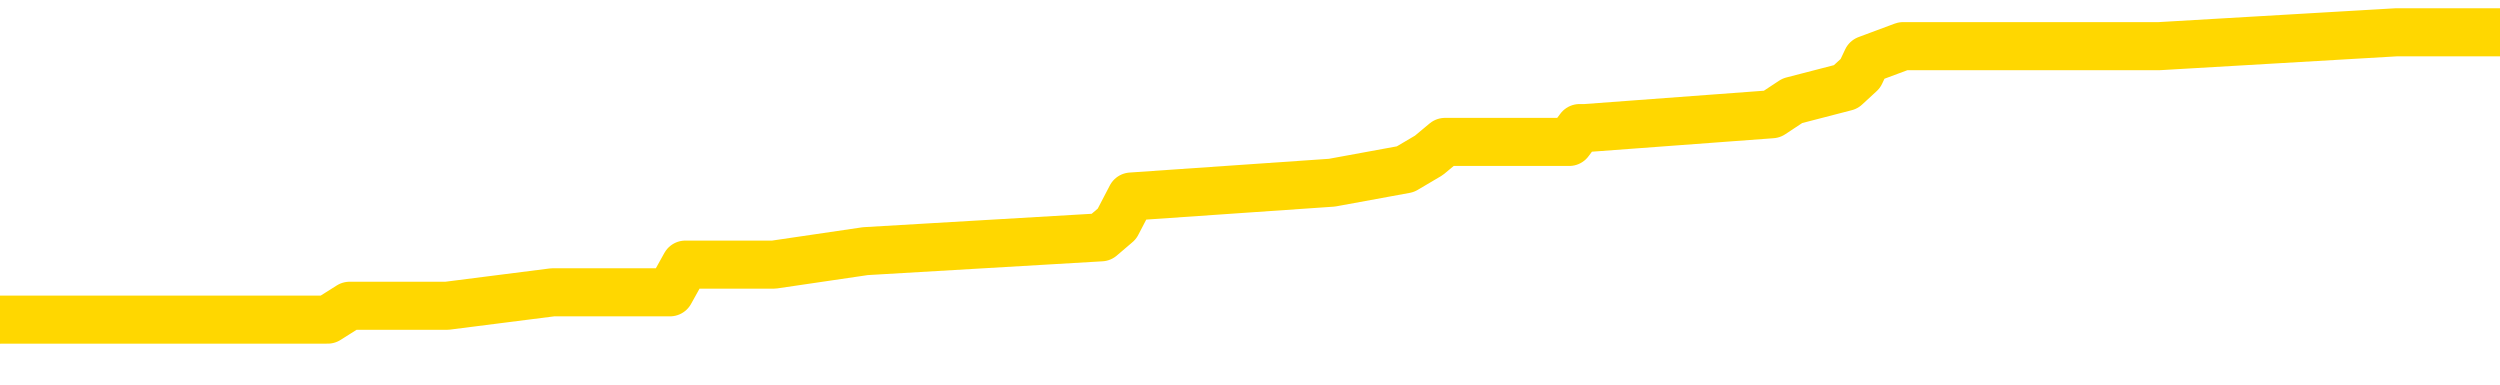<svg xmlns="http://www.w3.org/2000/svg" version="1.1" viewBox="0 0 6500 1000">
	<path fill="none" stroke="gold" stroke-width="125" stroke-linecap="round" stroke-linejoin="round" d="M0 100297  L-1000846 100297 L-1000662 100262 L-1000171 100191 L-999878 100155 L-999566 100084 L-999332 100049 L-999279 99977 L-999219 99906 L-999066 99871 L-999026 99800 L-998893 99764 L-998601 99729 L-998060 99729 L-997450 99693 L-997402 99693 L-996762 99658 L-996728 99658 L-996203 99658 L-996070 99622 L-995680 99551 L-995352 99480 L-995235 99409 L-995023 99338 L-994306 99338 L-993736 99302 L-993629 99302 L-993455 99266 L-993233 99195 L-992832 99160 L-992806 99089 L-991878 99018 L-991791 98947 L-991708 98875 L-991638 98804 L-991341 98769 L-991189 98698 L-989299 98733 L-989198 98733 L-988936 98733 L-988642 98769 L-988501 98698 L-988252 98698 L-988216 98662 L-988058 98627 L-987594 98555 L-987341 98520 L-987129 98449 L-986878 98413 L-986529 98378 L-985602 98307 L-985508 98236 L-985097 98200 L-983926 98129 L-982737 98093 L-982645 98022 L-982618 97951 L-982352 97880 L-982053 97809 L-981924 97738 L-981886 97667 L-981072 97667 L-980688 97702 L-979627 97738 L-979566 97738 L-979301 98449 L-978830 99124 L-978637 99800 L-978374 100475 L-978037 100440 L-977901 100404 L-977446 100369 L-976702 100333 L-976685 100297 L-976520 100226 L-976451 100226 L-975935 100191 L-974907 100191 L-974710 100155 L-974222 100120 L-973860 100084 L-973451 100084 L-973066 100120 L-971362 100120 L-971264 100120 L-971192 100120 L-971131 100120 L-970947 100084 L-970610 100084 L-969970 100049 L-969893 100013 L-969831 100013 L-969645 99977 L-969565 99977 L-969388 99942 L-969369 99906 L-969139 99906 L-968751 99871 L-967862 99871 L-967823 99835 L-967735 99800 L-967707 99729 L-966699 99693 L-966550 99622 L-966525 99586 L-966392 99551 L-966353 99515 L-965094 99480 L-965037 99480 L-964497 99444 L-964444 99444 L-964398 99444 L-964003 99409 L-963863 99373 L-963663 99338 L-963516 99338 L-963352 99338 L-963075 99373 L-962716 99373 L-962164 99338 L-961519 99302 L-961260 99231 L-961107 99195 L-960706 99160 L-960665 99124 L-960545 99089 L-960483 99124 L-960469 99124 L-960375 99124 L-960082 99089 L-959931 98947 L-959600 98875 L-959523 98804 L-959447 98769 L-959220 98662 L-959154 98591 L-958926 98520 L-958874 98449 L-958709 98413 L-957703 98378 L-957520 98342 L-956969 98307 L-956576 98236 L-956178 98200 L-955328 98129 L-955250 98093 L-954671 98058 L-954229 98058 L-953989 98022 L-953831 98022 L-953431 97951 L-953410 97951 L-952965 97916 L-952560 97880 L-952424 97809 L-952249 97738 L-952112 97667 L-951862 97596 L-950862 97560 L-950780 97525 L-950644 97489 L-950606 97453 L-949716 97418 L-949500 97382 L-949057 97347 L-948940 97311 L-948883 97276 L-948207 97276 L-948106 97240 L-948077 97240 L-946736 97205 L-946330 97169 L-946290 97134 L-945362 97098 L-945264 97062 L-945131 97027 L-944727 96991 L-944700 96956 L-944608 96920 L-944391 96885 L-943980 96814 L-942826 96742 L-942535 96671 L-942506 96600 L-941898 96565 L-941648 96494 L-941628 96458 L-940699 96423 L-940648 96351 L-940525 96316 L-940508 96245 L-940352 96209 L-940176 96138 L-940040 96103 L-939983 96067 L-939875 96031 L-939790 95996 L-939557 95960 L-939482 95925 L-939174 95889 L-939056 95854 L-938886 95818 L-938795 95783 L-938692 95783 L-938669 95747 L-938592 95747 L-938494 95676 L-938127 95640 L-938022 95605 L-937519 95569 L-937067 95534 L-937029 95498 L-937005 95463 L-936964 95427 L-936835 95392 L-936735 95356 L-936293 95321 L-936011 95285 L-935418 95249 L-935288 95214 L-935014 95143 L-934861 95107 L-934708 95072 L-934623 95001 L-934545 94965 L-934359 94929 L-934308 94929 L-934281 94894 L-934201 94858 L-934178 94823 L-933895 94752 L-933291 94681 L-932295 94645 L-931998 94610 L-931264 94574 L-931019 94538 L-930929 94503 L-930352 94467 L-929654 94432 L-928901 94396 L-928583 94361 L-928200 94290 L-928123 94254 L-927488 94218 L-927303 94183 L-927215 94183 L-927086 94183 L-926773 94147 L-926723 94112 L-926581 94076 L-926560 94041 L-925592 94005 L-925047 93970 L-924568 93970 L-924507 93970 L-924184 93970 L-924162 93934 L-924100 93934 L-923890 93899 L-923813 93863 L-923758 93827 L-923736 93792 L-923696 93756 L-923681 93721 L-922924 93685 L-922907 93650 L-922108 93614 L-921955 93579 L-921050 93543 L-920544 93507 L-920314 93436 L-920273 93436 L-920158 93401 L-919981 93365 L-919227 93401 L-919092 93365 L-918928 93330 L-918610 93294 L-918434 93223 L-917412 93152 L-917389 93081 L-917137 93045 L-916924 92974 L-916290 92939 L-916053 92868 L-916020 92797 L-915842 92725 L-915762 92654 L-915672 92619 L-915607 92548 L-915167 92477 L-915144 92441 L-914603 92405 L-914347 92370 L-913852 92334 L-912975 92299 L-912938 92263 L-912885 92228 L-912844 92192 L-912727 92157 L-912451 92121 L-912243 92050 L-912046 91979 L-912023 91908 L-911973 91837 L-911934 91801 L-911856 91766 L-911258 91694 L-911198 91659 L-911095 91623 L-910940 91588 L-910308 91552 L-909628 91517 L-909325 91446 L-908978 91410 L-908781 91375 L-908732 91303 L-908412 91268 L-907784 91232 L-907638 91197 L-907601 91161 L-907543 91126 L-907467 91055 L-907226 91055 L-907137 91019 L-907043 90984 L-906749 90948 L-906615 90912 L-906555 90877 L-906518 90806 L-906246 90806 L-905240 90770 L-905064 90735 L-905014 90735 L-904721 90699 L-904529 90628 L-904195 90592 L-903689 90557 L-903127 90486 L-903112 90415 L-903095 90379 L-902995 90308 L-902880 90237 L-902841 90166 L-902803 90130 L-902738 90130 L-902710 90095 L-902571 90130 L-902278 90130 L-902228 90130 L-902123 90130 L-901858 90095 L-901393 90059 L-901249 90059 L-901194 89988 L-901137 89953 L-900946 89917 L-900581 89881 L-900366 89881 L-900172 89881 L-900114 89881 L-900055 89810 L-899901 89775 L-899631 89739 L-899202 89917 L-899186 89917 L-899109 89881 L-899045 89846 L-898915 89597 L-898892 89562 L-898608 89526 L-898560 89490 L-898506 89455 L-898043 89419 L-898004 89419 L-897964 89384 L-897773 89348 L-897293 89313 L-896806 89277 L-896789 89242 L-896751 89206 L-896495 89170 L-896418 89099 L-896188 89064 L-896172 88993 L-895877 88922 L-895435 88886 L-894988 88851 L-894483 88815 L-894330 88779 L-894043 88744 L-894003 88673 L-893672 88637 L-893450 88602 L-892933 88531 L-892857 88495 L-892609 88424 L-892415 88353 L-892355 88317 L-891579 88282 L-891505 88282 L-891274 88246 L-891257 88246 L-891195 88211 L-891000 88175 L-890536 88175 L-890512 88140 L-890383 88140 L-889082 88140 L-889065 88140 L-888988 88104 L-888895 88104 L-888677 88104 L-888525 88068 L-888347 88104 L-888293 88140 L-888006 88175 L-887966 88175 L-887596 88175 L-887156 88175 L-886973 88175 L-886652 88140 L-886357 88140 L-885911 88068 L-885839 88033 L-885377 87962 L-884939 87926 L-884757 87891 L-883303 87820 L-883171 87784 L-882714 87713 L-882488 87677 L-882101 87606 L-881585 87535 L-880631 87464 L-879837 87393 L-879162 87357 L-878737 87286 L-878425 87251 L-878195 87144 L-877512 87038 L-877499 86931 L-877289 86789 L-877267 86753 L-877093 86682 L-876143 86646 L-875875 86575 L-875059 86540 L-874749 86469 L-874711 86433 L-874654 86362 L-874037 86327 L-873399 86255 L-871773 86220 L-871099 86184 L-870457 86184 L-870380 86184 L-870323 86184 L-870288 86184 L-870259 86149 L-870148 86078 L-870130 86042 L-870107 86007 L-869954 85971 L-869900 85900 L-869822 85864 L-869703 85829 L-869605 85793 L-869488 85758 L-869218 85687 L-868948 85651 L-868931 85580 L-868731 85544 L-868584 85473 L-868357 85438 L-868223 85402 L-867915 85367 L-867855 85331 L-867502 85260 L-867153 85225 L-867052 85189 L-866988 85118 L-866928 85082 L-866543 85011 L-866162 84976 L-866058 84940 L-865798 84905 L-865527 84833 L-865368 84798 L-865335 84762 L-865273 84727 L-865132 84691 L-864948 84656 L-864904 84620 L-864615 84620 L-864599 84585 L-864366 84585 L-864305 84549 L-864267 84549 L-863687 84514 L-863553 84478 L-863530 84336 L-863512 84087 L-863494 83803 L-863478 83518 L-863454 83234 L-863438 83020 L-863416 82772 L-863400 82523 L-863377 82381 L-863360 82238 L-863338 82132 L-863321 82061 L-863273 81954 L-863200 81847 L-863166 81670 L-863142 81527 L-863106 81385 L-863065 81243 L-863028 81172 L-863012 81030 L-862988 80923 L-862951 80852 L-862934 80745 L-862911 80674 L-862893 80603 L-862875 80532 L-862858 80461 L-862829 80354 L-862803 80248 L-862758 80212 L-862741 80141 L-862699 80105 L-862651 80034 L-862581 79963 L-862565 79892 L-862549 79821 L-862487 79785 L-862448 79750 L-862409 79714 L-862243 79679 L-862178 79643 L-862162 79608 L-862118 79537 L-862059 79501 L-861846 79466 L-861813 79430 L-861771 79394 L-861693 79359 L-861155 79323 L-861077 79288 L-860973 79217 L-860884 79181 L-860708 79146 L-860357 79110 L-860201 79075 L-859764 79039 L-859607 79003 L-859477 78968 L-858773 78897 L-858572 78861 L-857612 78790 L-857129 78755 L-857030 78755 L-856938 78719 L-856693 78683 L-856620 78648 L-856177 78577 L-856081 78541 L-856066 78506 L-856050 78470 L-856025 78435 L-855559 78399 L-855342 78364 L-855202 78328 L-854908 78292 L-854820 78257 L-854778 78221 L-854749 78186 L-854576 78150 L-854517 78115 L-854441 78079 L-854360 78044 L-854291 78044 L-853981 78008 L-853896 77972 L-853683 77937 L-853647 77901 L-852964 77866 L-852865 77830 L-852660 77795 L-852614 77759 L-852335 77724 L-852273 77688 L-852256 77617 L-852178 77581 L-851870 77510 L-851846 77475 L-851792 77404 L-851769 77368 L-851646 77333 L-851511 77261 L-851266 77226 L-851141 77226 L-850494 77190 L-850478 77190 L-850453 77190 L-850273 77119 L-850197 77084 L-850105 77048 L-849677 77013 L-849261 76977 L-848868 76906 L-848790 76870 L-848771 76835 L-848407 76799 L-848171 76764 L-847943 76728 L-847630 76693 L-847552 76657 L-847471 76586 L-847293 76515 L-847277 76479 L-847012 76408 L-846932 76373 L-846702 76337 L-846476 76302 L-846160 76302 L-845985 76266 L-845624 76266 L-845232 76231 L-845163 76159 L-845099 76124 L-844958 76053 L-844907 76017 L-844805 75946 L-844303 75911 L-844106 75875 L-843859 75840 L-843674 75804 L-843374 75768 L-843298 75733 L-843132 75662 L-842248 75626 L-842219 75555 L-842096 75484 L-841517 75448 L-841439 75413 L-840726 75413 L-840414 75413 L-840201 75413 L-840184 75413 L-839798 75413 L-839273 75342 L-838827 75306 L-838497 75271 L-838344 75235 L-838018 75235 L-837840 75200 L-837758 75200 L-837552 75129 L-837377 75093 L-836448 75057 L-835558 75022 L-835519 74986 L-835291 74986 L-834912 74951 L-834125 74915 L-833890 74880 L-833814 74844 L-833457 74809 L-832885 74738 L-832618 74702 L-832232 74666 L-832128 74666 L-831958 74666 L-831340 74666 L-831128 74666 L-830821 74666 L-830767 74631 L-830640 74595 L-830587 74560 L-830467 74524 L-830131 74453 L-829172 74418 L-829041 74346 L-828839 74311 L-828208 74275 L-827896 74240 L-827483 74204 L-827455 74169 L-827310 74133 L-826890 74098 L-825557 74098 L-825510 74062 L-825382 73991 L-825365 73955 L-824787 73884 L-824581 73849 L-824552 73813 L-824511 73778 L-824453 73742 L-824416 73707 L-824338 73671 L-824195 73635 L-823740 73600 L-823622 73564 L-823337 73529 L-822964 73493 L-822868 73458 L-822541 73422 L-822187 73387 L-822017 73351 L-821969 73316 L-821860 73280 L-821771 73244 L-821743 73209 L-821667 73138 L-821364 73102 L-821330 73031 L-821258 72996 L-820890 72960 L-820555 72924 L-820474 72924 L-820254 72889 L-820083 72853 L-820055 72818 L-819558 72782 L-819009 72711 L-818128 72676 L-818030 72605 L-817953 72569 L-817678 72533 L-817431 72462 L-817357 72427 L-817295 72356 L-817177 72320 L-817134 72285 L-817024 72249 L-816947 72178 L-816247 72142 L-816001 72107 L-815961 72071 L-815805 72036 L-815206 72036 L-814979 72036 L-814887 72036 L-814412 72036 L-813814 71965 L-813295 71929 L-813274 71894 L-813128 71858 L-812808 71858 L-812266 71858 L-812034 71858 L-811864 71858 L-811378 71822 L-811150 71787 L-811065 71751 L-810719 71716 L-810393 71716 L-809870 71680 L-809542 71645 L-808942 71609 L-808744 71538 L-808692 71503 L-808652 71467 L-808371 71431 L-807686 71360 L-807376 71325 L-807351 71254 L-807160 71218 L-806937 71183 L-806851 71147 L-806187 71076 L-806163 71040 L-805941 70969 L-805611 70934 L-805259 70863 L-805055 70827 L-804822 70756 L-804564 70720 L-804374 70649 L-804327 70614 L-804100 70578 L-804066 70543 L-803909 70507 L-803695 70472 L-803522 70436 L-803430 70400 L-803153 70365 L-802909 70329 L-802594 70294 L-802168 70294 L-802130 70294 L-801647 70294 L-801414 70294 L-801202 70258 L-800976 70223 L-800426 70223 L-800179 70187 L-799345 70187 L-799289 70152 L-799267 70116 L-799109 70081 L-798648 70045 L-798607 70009 L-798267 69938 L-798134 69903 L-797911 69867 L-797339 69832 L-796867 69796 L-796672 69761 L-796480 69725 L-796290 69690 L-796188 69654 L-795820 69618 L-795774 69583 L-795692 69547 L-794399 69512 L-794351 69476 L-794082 69476 L-793937 69476 L-793386 69476 L-793269 69441 L-793188 69405 L-792828 69370 L-792605 69334 L-792324 69298 L-791994 69227 L-791486 69192 L-791374 69156 L-791295 69121 L-791131 69085 L-790836 69085 L-790368 69085 L-790171 69121 L-790121 69121 L-789471 69085 L-789349 69050 L-788895 69050 L-788859 69014 L-788391 68979 L-788280 68943 L-788264 68907 L-788048 68907 L-787867 68872 L-787335 68872 L-786306 68872 L-786106 68836 L-785648 68801 L-784700 68730 L-784601 68694 L-784247 68623 L-784186 68587 L-784172 68552 L-784136 68516 L-783767 68481 L-783647 68445 L-783405 68410 L-783241 68374 L-783054 68339 L-782933 68303 L-781863 68232 L-781004 68196 L-780792 68125 L-780695 68090 L-780521 68019 L-780187 67983 L-780116 67948 L-780058 67912 L-779883 67912 L-779494 67876 L-779258 67841 L-779147 67805 L-779030 67770 L-778049 67734 L-778024 67699 L-777430 67628 L-777397 67628 L-777248 67592 L-776964 67557 L-776052 67557 L-775106 67557 L-774953 67521 L-774851 67521 L-774719 67485 L-774576 67450 L-774550 67414 L-774435 67379 L-774217 67343 L-773536 67308 L-773406 67272 L-773103 67237 L-772863 67166 L-772530 67130 L-771892 67094 L-771549 67023 L-771487 66988 L-771332 66988 L-770410 66988 L-769940 66988 L-769896 66988 L-769883 66952 L-769842 66917 L-769820 66881 L-769793 66846 L-769649 66810 L-769227 66774 L-768891 66774 L-768700 66739 L-768272 66739 L-768084 66703 L-767695 66632 L-767161 66597 L-766788 66561 L-766766 66561 L-766517 66526 L-766398 66490 L-766322 66455 L-766187 66419 L-766147 66383 L-766067 66348 L-765673 66312 L-765177 66277 L-765065 66206 L-764892 66170 L-764584 66135 L-764136 66099 L-763813 66063 L-763671 65992 L-763244 65921 L-763091 65850 L-763035 65779 L-762222 65744 L-762202 65708 L-761830 65672 L-761773 65672 L-760644 65637 L-760576 65637 L-760018 65601 L-759823 65566 L-759687 65530 L-759453 65495 L-759106 65459 L-759072 65388 L-759037 65353 L-758968 65281 L-758619 65246 L-758447 65210 L-757962 65175 L-757946 65139 L-757621 65104 L-757463 65068 L-756323 64997 L-756298 64961 L-756106 64890 L-755912 64855 L-755662 64819 L-755645 64784 L-754625 64748 L-754327 64713 L-754252 64677 L-754116 64606 L-753940 64570 L-753363 64499 L-753148 64464 L-753084 64428 L-752953 64393 L-752916 64322 L-752393 64286 L-752255 78292 L-752241 78292 L-752218 78292 L-752198 78292 L-751970 64250 L-751194 64250 L-751153 64250 L-750785 64250 L-750707 64215 L-750655 64179 L-749982 64144 L-749239 64108 L-748815 64108 L-748367 64073 L-747305 64037 L-746993 63966 L-746583 63966 L-746511 63931 L-745987 63931 L-745892 63931 L-745875 63931 L-745430 63895 L-745244 63824 L-744464 63753 L-743792 63717 L-743380 63611 L-743148 63539 L-743007 63504 L-742926 63433 L-742906 63397 L-742830 63397 L-742701 63362 L-742384 63397 L-742160 63397 L-741835 63362 L-741773 63362 L-741403 63362 L-741370 63362 L-741161 63362 L-740494 63362 L-740416 63362 L-740258 63291 L-740148 63291 L-739821 63255 L-739666 63220 L-739325 63220 L-739268 63148 L-738930 63077 L-738726 63042 L-738673 62971 L-737297 62935 L-737167 62900 L-736734 62864 L-736413 62829 L-735586 62757 L-735462 62722 L-734732 62651 L-734576 62580 L-734535 62544 L-734481 62509 L-734458 62473 L-734344 62437 L-734048 62402 L-733758 62366 L-733703 62331 L-733583 62295 L-733553 62260 L-733453 62224 L-733009 62224 L-732857 62189 L-732022 62189 L-731480 62153 L-731145 62153 L-731130 62118 L-731054 62082 L-730938 62046 L-730743 62011 L-730479 61975 L-729644 61940 L-729548 61904 L-729027 61869 L-728985 61833 L-728885 61798 L-728057 61798 L-727922 61762 L-727584 61762 L-727029 61726 L-726650 61691 L-726487 61655 L-726177 61620 L-725364 61584 L-725058 61549 L-724790 61549 L-724468 61549 L-724147 61584 L-723872 61584 L-723043 61513 L-722948 61478 L-722856 61371 L-722751 61264 L-722364 61158 L-721884 61087 L-721868 61051 L-721749 61015 L-721381 60944 L-721286 60909 L-720452 60838 L-720375 60802 L-720076 60767 L-719985 60731 L-719578 60660 L-719468 60589 L-718768 60553 L-718295 60518 L-718235 60482 L-718016 60411 L-717743 60376 L-717630 60340 L-716602 60305 L-716216 60269 L-716196 60233 L-715863 60198 L-715618 60162 L-715185 60127 L-715075 60091 L-714957 60056 L-714506 59985 L-713915 59949 L-713579 59913 L-711686 59878 L-711572 59807 L-711360 59771 L-710042 59736 L-709935 51737 L-709870 43845 L-709833 36558 L-709772 36558 L-709272 44485 L-708597 52306 L-708575 59522 L-708305 59451 L-707336 59451 L-706647 59416 L-706485 59380 L-705944 59345 L-705855 59309 L-704835 59274 L-703888 59202 L-703522 59238 L-703419 59274 L-702831 59274 L-702772 59274 L-702671 59238 L-702231 59167 L-702123 59131 L-701682 59096 L-700682 58989 L-700425 58883 L-700323 58776 L-700192 58705 L-699826 58634 L-699245 58563 L-699214 58527 L-698899 58492 L-696916 58456 L-696800 58420 L-696732 58420 L-696374 58385 L-694755 58349 L-694577 58349 L-694433 58349 L-693611 58385 L-693558 58420 L-693503 58420 L-693069 58420 L-692089 58456 L-692015 58456 L-690930 58420 L-690717 58420 L-690001 58349 L-689613 58314 L-689394 58243 L-689074 58172 L-688580 58100 L-688453 58065 L-688224 57994 L-687992 57923 L-687932 57887 L-687643 57852 L-687371 57781 L-686341 57745 L-684676 57709 L-684257 57674 L-684119 57638 L-683963 57638 L-683658 57603 L-683430 57532 L-683271 57496 L-683112 57425 L-682943 57354 L-682895 57318 L-682842 57283 L-682820 57283 L-682434 57247 L-682185 57247 L-681914 57247 L-681753 57247 L-681664 57247 L-680005 57247 L-679840 57283 L-679460 57247 L-679000 57247 L-678390 57176 L-677297 57141 L-676866 57105 L-676835 57070 L-676772 57034 L-676755 56998 L-675051 56963 L-675009 56927 L-674543 56892 L-674356 56856 L-674324 56785 L-673728 56750 L-673679 56714 L-673356 56678 L-673305 56643 L-673095 56607 L-673077 56572 L-672811 56501 L-672758 56465 L-672289 56430 L-671778 56359 L-671700 56359 L-671406 56323 L-671389 56287 L-671351 56252 L-671279 56216 L-671122 56181 L-670176 56181 L-670120 56181 L-669599 56181 L-669406 56145 L-669305 56145 L-669080 56110 L-668570 56110 L-668182 57070 L-668112 57070 L-667764 57034 L-667407 56998 L-666278 55968 L-666226 55896 L-666000 55861 L-665967 55825 L-665842 55754 L-665743 55754 L-665478 55754 L-664738 55790 L-664159 55790 L-663866 55790 L-663160 55790 L-662981 55754 L-662958 55754 L-662322 55719 L-662011 55683 L-661614 55683 L-661585 55648 L-661564 55612 L-661410 55576 L-660725 55576 L-660708 55576 L-660369 55576 L-660096 55541 L-660059 55505 L-660003 55434 L-659981 55399 L-659909 55363 L-659577 55328 L-659471 55292 L-659442 55221 L-659244 55185 L-659091 55150 L-658223 55114 L-657660 55043 L-657644 55043 L-657543 55008 L-657441 55043 L-657294 55043 L-657216 55043 L-657178 55008 L-657123 54972 L-657050 54937 L-656905 54901 L-656423 54901 L-656018 54865 L-655152 54901 L-655132 54901 L-654874 54901 L-654798 54901 L-654769 54865 L-654758 54794 L-654741 54759 L-654448 54723 L-654409 54688 L-654337 54652 L-654263 54617 L-654058 54581 L-653898 54474 L-653597 54368 L-653520 54226 L-653502 54119 L-653286 54048 L-653055 54048 L-652945 54083 L-652575 54119 L-652417 54119 L-652185 54119 L-652017 54119 L-651872 54083 L-651740 54048 L-650464 53977 L-650061 53906 L-650000 53870 L-649883 53799 L-649458 53763 L-649442 53692 L-649380 53657 L-649107 53586 L-648995 53550 L-648712 53479 L-648435 53444 L-648010 53372 L-647988 53337 L-647909 53301 L-647784 53266 L-647197 53230 L-646806 53195 L-646471 53159 L-645881 53124 L-645779 53124 L-645609 53088 L-645473 53088 L-644645 53052 L-643460 53017 L-643423 52981 L-643368 52981 L-643147 52946 L-642942 52946 L-642788 52946 L-642531 52910 L-642455 52875 L-641912 52839 L-641875 52804 L-641627 52768 L-641239 52733 L-640414 52697 L-640055 52661 L-639745 52661 L-639487 52626 L-639263 52590 L-638857 52555 L-638741 52519 L-638557 52484 L-638504 52484 L-638316 52448 L-638145 52413 L-638116 52377 L-637836 52341 L-637525 52306 L-637387 52270 L-637077 52235 L-636883 52235 L-636868 52199 L-636149 52199 L-636015 52128 L-635717 52093 L-635627 52057 L-635026 52057 L-634988 52022 L-634910 51986 L-634289 51950 L-634138 51879 L-634097 51844 L-633786 51808 L-633595 51773 L-633402 51702 L-633346 51630 L-633037 51595 L-632985 51559 L-632931 51595 L-632905 51595 L-632780 51595 L-631969 51559 L-631893 51524 L-631352 51488 L-631083 51453 L-630424 51417 L-629516 51382 L-629275 51346 L-628743 51311 L-628526 51275 L-627418 51311 L-627368 51311 L-626592 51311 L-626045 51275 L-625933 51239 L-625781 51168 L-625725 51133 L-625560 51097 L-625183 51062 L-624735 51026 L-624681 50991 L-624526 50955 L-623846 50920 L-623626 50884 L-623108 50848 L-622259 50777 L-622243 50742 L-620452 50706 L-619898 50671 L-619781 50635 L-618775 50600 L-618738 50564 L-618505 50564 L-618413 50564 L-618373 50564 L-618041 50528 L-617689 50493 L-617424 50422 L-617137 50386 L-616826 50315 L-616572 50244 L-616479 50209 L-615988 50173 L-615781 50137 L-615216 50102 L-615101 50137 L-614750 50102 L-614699 50102 L-614658 50102 L-614055 50031 L-613321 49960 L-612740 49889 L-612504 49817 L-611964 49711 L-611812 49640 L-611310 49604 L-611101 49533 L-611077 49533 L-611018 49498 L-610056 49498 L-609878 49462 L-609436 49426 L-609412 49355 L-609257 49320 L-609175 49320 L-609025 49355 L-608378 49355 L-608329 49320 L-607209 49284 L-606224 49249 L-606163 49213 L-605442 49178 L-604577 49142 L-604199 49107 L-603980 49107 L-603220 49071 L-603168 49035 L-602859 48964 L-602008 48964 L-601814 48929 L-601638 48893 L-601413 48893 L-601287 48858 L-601095 48858 L-600862 48822 L-600693 48858 L-600406 48822 L-600127 48822 L-600044 48787 L-599873 48751 L-599857 48680 L-599703 48644 L-599663 48609 L-598888 48573 L-598811 48573 L-598579 48502 L-598152 48467 L-597807 48431 L-597224 48396 L-596955 48396 L-596696 48396 L-596567 48324 L-596550 48289 L-596437 48253 L-596413 48218 L-596179 48182 L-596143 48147 L-594827 48147 L-594771 48111 L-594092 48040 L-593519 48040 L-593394 48040 L-593241 48040 L-593164 48040 L-592852 47969 L-592579 47933 L-592490 47862 L-592388 47862 L-591460 47827 L-591384 47827 L-591020 47827 L-590995 47791 L-590959 47756 L-590183 47685 L-590091 47649 L-589951 47613 L-589550 47578 L-589288 47578 L-589045 47613 L-588830 47578 L-588750 47578 L-588674 47578 L-588597 47578 L-588410 47613 L-588344 47613 L-588094 47613 L-588039 47578 L-587902 47542 L-587822 47471 L-587709 47436 L-587486 47400 L-587321 47365 L-587280 47329 L-587111 47293 L-586740 47258 L-586725 47222 L-586609 47187 L-585888 47151 L-585852 47116 L-585719 47116 L-585371 47080 L-584960 47080 L-584924 47080 L-584846 47045 L-584807 47009 L-584443 46974 L-584238 46938 L-584223 46902 L-583878 46867 L-583530 46867 L-583204 46867 L-583102 46831 L-582949 46831 L-582755 46796 L-582523 46796 L-582431 46796 L-582275 46796 L-582198 46796 L-582157 46760 L-582044 46725 L-582020 46689 L-581770 46689 L-581631 46618 L-581053 46511 L-580225 46440 L-579737 46369 L-579616 46334 L-579577 46298 L-579564 46263 L-579412 46191 L-579311 46120 L-579078 46085 L-578688 46014 L-578384 45978 L-578368 45943 L-578197 45907 L-577959 45836 L-577362 45836 L-576759 45800 L-576719 45800 L-576679 45800 L-576525 45765 L-576472 45729 L-576410 45694 L-576342 45658 L-576287 45587 L-576262 45552 L-576215 45516 L-576120 45445 L-575983 45409 L-575830 45374 L-575698 45338 L-575657 45338 L-575621 45303 L-575559 45267 L-575286 45196 L-574972 45161 L-574931 45089 L-574846 45054 L-574668 45018 L-574431 44983 L-574073 44947 L-574043 44912 L-573474 44876 L-573351 44841 L-573115 44805 L-573093 44805 L-572811 44769 L-572526 44769 L-572270 44769 L-571698 44734 L-571402 44698 L-571326 44663 L-570627 44627 L-570549 44592 L-570514 44556 L-570488 44521 L-570436 44450 L-570242 44414 L-570102 44343 L-570066 44307 L-570026 44272 L-569430 44236 L-569198 44201 L-568915 44450 L-568860 44663 L-568786 44912 L-568708 45125 L-568472 45054 L-568228 45018 L-568093 44983 L-567986 44947 L-567906 44912 L-567519 44841 L-567392 44805 L-567240 44769 L-567202 44734 L-567056 44698 L-566835 44663 L-566661 44627 L-566592 44592 L-565770 44521 L-565754 44521 L-565459 44485 L-564672 44450 L-564362 44450 L-564216 44414 L-563988 44378 L-563787 44307 L-562850 44272 L-562813 44236 L-562790 44201 L-562750 44130 L-562481 44094 L-561885 44059 L-561821 44023 L-561785 43987 L-561768 43952 L-561073 43952 L-560872 43952 L-560840 43952 L-560507 43952 L-560399 43916 L-559774 43845 L-559270 43810 L-559233 43739 L-558791 43739 L-558695 43703 L-558536 43703 L-558222 43703 L-558210 43703 L-557770 43739 L-557288 43774 L-557159 43774 L-556839 43774 L-556771 43739 L-556466 43739 L-556291 43703 L-556097 43667 L-555854 43596 L-555657 43525 L-555631 43454 L-555053 43419 L-554983 43383 L-554573 43348 L-554519 43312 L-554473 43276 L-554109 43241 L-553962 43205 L-553757 43170 L-553661 43170 L-553506 43134 L-553444 43099 L-553296 43028 L-553196 42992 L-552639 42992 L-552617 43063 L-552445 43099 L-551903 43134 L-551842 43134 L-551788 43063 L-551759 42992 L-551688 42956 L-551672 42885 L-551608 42850 L-551572 42779 L-551417 42743 L-551091 42708 L-550525 42672 L-550511 42637 L-550449 42565 L-550347 42494 L-550301 42494 L-550059 42459 L-549636 42459 L-549482 42459 L-547740 42388 L-547198 42352 L-546255 42317 L-545846 42281 L-545305 42210 L-545108 42174 L-544940 42139 L-544644 42103 L-544529 42068 L-544514 42068 L-544359 42032 L-544219 41997 L-544143 41926 L-544011 41926 L-543663 41926 L-543292 41961 L-542694 41961 L-542518 41961 L-542362 41926 L-542093 41890 L-541942 41890 L-541651 41997 L-541627 42068 L-541544 42139 L-541316 42210 L-540617 42174 L-540490 42139 L-540059 42103 L-539965 42068 L-538760 42068 L-538711 42032 L-538417 42032 L-538014 41997 L-537738 41926 L-537719 41890 L-537601 41854 L-537525 41819 L-537343 41783 L-536863 41748 L-536412 41677 L-536002 41641 L-535971 41606 L-535553 41570 L-535439 41570 L-535321 41570 L-535306 41570 L-535111 41535 L-535090 41463 L-534858 41428 L-534414 41392 L-534095 41321 L-533630 41321 L-533465 41286 L-533310 41250 L-533154 41250 L-532701 41250 L-532382 41250 L-532327 41286 L-531956 41286 L-531918 41321 L-531591 41321 L-531475 41286 L-531376 41250 L-531050 41179 L-530663 41143 L-530402 41108 L-530044 41037 L-529787 41001 L-527617 40966 L-527568 40930 L-527545 40895 L-527134 40895 L-527072 40895 L-527002 40930 L-526771 40930 L-526460 40895 L-526157 40824 L-526113 40788 L-525805 40752 L-525672 40717 L-525455 40681 L-524743 40646 L-524588 40646 L-524450 40610 L-524301 40610 L-524280 40610 L-524086 40575 L-524060 40539 L-523969 40504 L-523947 40468 L-523931 40432 L-523831 40397 L-522902 40361 L-522444 40361 L-521352 40290 L-520930 40290 L-520526 40255 L-520487 40219 L-520234 40184 L-519459 40113 L-519443 40077 L-519418 40041 L-519225 40006 L-518489 39970 L-518220 39935 L-518179 39899 L-517780 39828 L-517755 39793 L-516966 39757 L-516286 39722 L-514915 39686 L-514645 39650 L-514596 39615 L-514059 39544 L-514026 39508 L-513924 39437 L-513601 39402 L-513521 39366 L-513252 39366 L-512339 39330 L-512201 39330 L-511952 39259 L-511407 39259 L-510984 39224 L-510791 39188 L-510776 39188 L-510638 39117 L-510544 39082 L-510417 39046 L-510157 39011 L-510132 38939 L-510041 38904 L-509731 38868 L-509670 38833 L-509553 38833 L-509204 38833 L-508393 38833 L-508162 38762 L-507333 38762 L-507101 38691 L-506884 38655 L-506365 38655 L-505727 38619 L-505311 38584 L-504989 38548 L-504508 38513 L-504083 38513 L-504021 38477 L-503673 38477 L-503632 38442 L-503618 38406 L-503519 38335 L-503473 38335 L-502988 38300 L-502187 38300 L-501852 38300 L-500771 38264 L-500291 38228 L-500268 38193 L-500128 38157 L-499573 38122 L-498876 38086 L-498567 38051 L-498345 38015 L-498240 37980 L-498138 37908 L-497466 37873 L-497373 37837 L-497350 37837 L-497273 37802 L-497095 37802 L-496923 37802 L-496742 37766 L-496729 37731 L-496653 37695 L-496488 37660 L-495974 37624 L-495958 37589 L-495817 37589 L-495455 37553 L-495430 37553 L-495300 37517 L-495275 37482 L-494913 37446 L-494388 37375 L-494294 37340 L-494078 37269 L-493985 37233 L-493960 37198 L-493496 37162 L-493419 37162 L-493017 37126 L-492566 37126 L-491315 37091 L-491276 37055 L-490844 37020 L-490812 36984 L-490093 36949 L-489916 36913 L-489781 36878 L-489474 36842 L-489419 36806 L-489394 36735 L-489378 36664 L-489203 36629 L-489014 36593 L-488506 36593 L-488132 36309 L-487794 35989 L-487755 35704 L-487036 35456 L-486943 35420 L-486904 35384 L-486363 35384 L-486339 35349 L-485937 35313 L-485511 35278 L-485240 35278 L-485061 35242 L-484815 35171 L-484791 35136 L-484735 35065 L-484118 35029 L-483615 34993 L-483228 34993 L-482609 35029 L-482393 35029 L-482238 35065 L-480946 34993 L-480846 34958 L-480404 34887 L-480073 34851 L-479772 34780 L-479530 34745 L-478795 34674 L-478216 34638 L-477386 34602 L-477286 34567 L-476728 34531 L-476590 34496 L-474949 34460 L-474888 34460 L-474794 34460 L-473827 34460 L-473649 34425 L-473362 34425 L-473145 34425 L-473066 34389 L-472795 34389 L-472680 34354 L-472527 34318 L-472216 34282 L-472138 34247 L-472047 34247 L-471970 34211 L-471854 34211 L-471674 34176 L-471582 34140 L-471544 34105 L-471041 34105 L-470823 34069 L-470693 34069 L-470538 34034 L-470483 33998 L-470359 33998 L-469974 33963 L-469465 33927 L-469393 33891 L-468913 33856 L-468836 33820 L-468735 33820 L-468502 33785 L-468037 33785 L-467807 33785 L-467791 33785 L-467559 33785 L-467404 33785 L-467343 33785 L-467150 33749 L-466879 33678 L-466127 33643 L-465174 33643 L-465138 33607 L-464913 33607 L-464473 33607 L-464193 33536 L-463844 33500 L-462775 33465 L-461847 33465 L-461716 33465 L-461670 33465 L-461601 33429 L-461446 33429 L-461368 33358 L-461195 33287 L-460760 33216 L-460556 33180 L-460496 33109 L-459913 33074 L-459759 33003 L-459643 32967 L-459603 32932 L-459433 32896 L-459296 32861 L-459086 32789 L-459008 32754 L-458985 32718 L-458776 32647 L-458366 32612 L-458342 32576 L-458118 32541 L-457973 32505 L-457938 32469 L-457925 32434 L-457902 32398 L-457669 32363 L-457484 32327 L-457266 32292 L-457241 32256 L-456552 32221 L-456448 32185 L-456413 32150 L-456392 32114 L-456198 32078 L-456145 32043 L-456028 31972 L-455946 31972 L-455835 31936 L-455521 31901 L-455061 31865 L-454806 31830 L-454572 31758 L-454442 31723 L-454090 31687 L-454031 31652 L-453878 31616 L-453306 31545 L-453219 31510 L-453066 31439 L-452770 31367 L-452400 31296 L-452097 31225 L-452020 31190 L-451616 31154 L-451448 31154 L-451304 31154 L-450763 31154 L-450703 31154 L-450687 31083 L-450521 31047 L-450315 31012 L-450240 31012 L-450147 30976 L-449738 30941 L-449722 30905 L-449698 30905 L-449505 30870 L-449429 31190 L-449258 31510 L-449196 31794 L-449180 32114 L-448666 32078 L-448445 32043 L-447826 31972 L-447572 31936 L-447378 31901 L-447339 31865 L-447265 31865 L-447200 31865 L-446550 31865 L-446511 31901 L-446337 31901 L-446271 31901 L-445597 31901 L-445208 31830 L-444946 31794 L-444708 31758 L-444631 31687 L-444615 31616 L-444413 31581 L-444042 31510 L-443817 31474 L-443181 31439 L-443161 31439 L-442774 31403 L-442680 31403 L-442622 31367 L-442346 31332 L-442037 31332 L-441960 31296 L-441108 31332 L-440766 31510 L-440329 31723 L-439895 31901 L-439400 32078 L-439250 32043 L-438982 32078 L-437744 32114 L-437687 32185 L-435923 32221 L-435733 32185 L-434723 32150 L-434572 32114 L-434196 32185 L-433876 32256 L-433270 32327 L-433200 32398 L-433023 32363 L-432195 32327 L-432056 32292 L-431669 32256 L-431485 32221 L-431441 32185 L-431321 32150 L-431111 32114 L-430664 32043 L-430316 32007 L-430184 31972 L-429775 31936 L-429424 31936 L-429139 31901 L-428946 31865 L-428791 31865 L-428627 31830 L-428559 31794 L-428459 31794 L-428226 31758 L-428109 31758 L-428056 31723 L-427514 31723 L-427050 31687 L-425868 31687 L-425734 31687 L-425710 31687 L-425657 31687 L-424989 31687 L-423955 31616 L-423761 31581 L-423581 31545 L-423430 31545 L-423389 31510 L-423374 31510 L-423313 31474 L-422987 31439 L-421827 31403 L-421633 31367 L-421456 31332 L-420342 31296 L-419482 31261 L-419376 31261 L-418902 31225 L-418710 31225 L-416388 31190 L-416310 31154 L-416189 31083 L-416155 31047 L-416118 30976 L-416023 30870 L-415807 30799 L-415226 30728 L-414840 30692 L-414067 30656 L-413989 30621 L-413292 30621 L-412750 30621 L-412709 30585 L-412579 30585 L-412115 30550 L-412077 30514 L-411942 30479 L-411574 30443 L-411544 30408 L-411394 30408 L-410993 30372 L-409169 30408 L-408362 30372 L-407644 30372 L-407627 30372 L-407313 30301 L-406752 30265 L-406250 30230 L-405731 30194 L-405710 30159 L-403966 30123 L-403797 30088 L-403601 30052 L-402708 30017 L-402189 29945 L-401979 29910 L-401721 29874 L-401011 29839 L-400061 29803 L-399403 29768 L-399363 29697 L-399077 29661 L-398994 29626 L-398899 29626 L-398767 29590 L-398690 29590 L-397955 29590 L-397617 29554 L-397568 29590 L-397313 29590 L-397026 29554 L-396601 29554 L-396020 29519 L-395761 29519 L-395610 29483 L-395362 29483 L-395324 29483 L-394527 29448 L-394489 29412 L-394312 29412 L-393903 29341 L-393674 29341 L-393598 29341 L-393467 29341 L-393351 29306 L-393002 29270 L-392939 29234 L-392787 29199 L-392046 29163 L-391934 29128 L-391764 29092 L-391725 29057 L-391431 29057 L-391029 29057 L-390853 29057 L-390758 29057 L-390449 29021 L-389647 28986 L-389189 28915 L-388669 28879 L-388180 28843 L-387485 28808 L-386438 28772 L-386170 28772 L-386115 28737 L-385955 28737 L-385704 28737 L-385458 28701 L-385379 28666 L-385164 28595 L-384852 28559 L-384389 28488 L-384374 28452 L-384078 28452 L-384065 28417 L-383074 28381 L-382401 28346 L-382066 28275 L-381450 28275 L-381313 28239 L-380674 28204 L-380544 28168 L-379593 28097 L-379494 28026 L-378934 27990 L-378526 27990 L-378097 27990 L-378006 27955 L-377171 27955 L-376808 27955 L-376768 27990 L-376636 28026 L-376459 28026 L-376243 28026 L-376189 27990 L-376032 27919 L-375779 27884 L-374679 27848 L-374602 27813 L-374382 27777 L-374251 27706 L-374215 27670 L-374022 27635 L-373922 27599 L-373438 27564 L-373154 27528 L-372994 27493 L-372899 27421 L-372628 27386 L-372358 27350 L-372342 27208 L-372203 27102 L-372065 26995 L-371738 26853 L-371429 26782 L-371388 26746 L-371312 26675 L-371197 26639 L-370347 26568 L-370020 26533 L-369689 26497 L-369556 26497 L-369340 26497 L-369324 26497 L-368643 26497 L-368550 26426 L-368527 26391 L-368511 26319 L-368472 26284 L-368061 26213 L-367791 26177 L-367751 26142 L-367383 26142 L-367173 26106 L-366090 26106 L-366074 26071 L-366045 26035 L-366025 26035 L-365648 25964 L-365393 25928 L-365145 25857 L-365006 25786 L-364874 25751 L-364542 25715 L-364449 25680 L-364388 25644 L-363830 25608 L-363769 25573 L-363613 25537 L-363419 25502 L-363226 25466 L-363211 25431 L-363172 25395 L-363133 25360 L-362862 25324 L-362739 25289 L-362707 25253 L-362607 25253 L-362452 25253 L-362311 25253 L-362027 25217 L-361701 25217 L-361005 25182 L-360982 25182 L-360473 25182 L-359627 25182 L-359264 25146 L-359109 25111 L-358506 25111 L-358336 25111 L-358275 25111 L-358220 25075 L-357164 25040 L-357146 25040 L-356240 25040 L-356218 25040 L-356051 25004 L-355809 25004 L-355759 24969 L-355704 24897 L-355567 24862 L-355527 24826 L-354599 24791 L-354544 24791 L-354422 24791 L-354350 24791 L-354234 24791 L-354056 24826 L-353073 24791 L-352934 24791 L-352816 24720 L-352522 24649 L-352275 24613 L-352238 24578 L-352183 24613 L-352162 24613 L-352029 24613 L-351950 24613 L-351812 24578 L-351189 24578 L-351023 24542 L-350558 24542 L-350382 24471 L-350365 24435 L-350305 24400 L-350189 24364 L-349706 24329 L-349010 24293 L-348638 24258 L-348468 24222 L-347502 24186 L-347347 24151 L-347169 24151 L-347077 24115 L-346822 24115 L-346651 24115 L-346004 24080 L-345993 24080 L-345413 24044 L-345275 24044 L-345220 23973 L-344484 23938 L-344446 23902 L-344368 23902 L-343726 23867 L-342952 23867 L-342859 23831 L-342811 23831 L-342795 23795 L-342759 23795 L-342743 23724 L-342680 23689 L-342664 23653 L-342644 23653 L-342489 23618 L-342450 23582 L-342434 23547 L-342395 23511 L-342255 23476 L-342179 23440 L-341815 23404 L-341467 23369 L-340693 23333 L-340091 23298 L-339894 23262 L-339664 23262 L-339526 23227 L-338888 23227 L-338599 23191 L-338577 23191 L-338117 23156 L-337884 23156 L-337829 23120 L-337791 23084 L-337288 23049 L-336738 23013 L-335950 22978 L-334827 22978 L-333932 22942 L-333845 22942 L-333545 22907 L-333473 22871 L-333358 22836 L-332181 22800 L-331833 22765 L-331810 22729 L-331291 22693 L-331144 22658 L-331036 22622 L-330827 22587 L-330672 22551 L-330649 22516 L-330456 22480 L-330379 22445 L-330235 22409 L-329434 22373 L-329288 22338 L-329008 22302 L-328831 22267 L-328521 22231 L-327710 22196 L-326781 22196 L-325189 22160 L-324946 22125 L-324305 22089 L-324109 22054 L-324032 22018 L-323514 21982 L-323282 21982 L-323259 21947 L-323127 21947 L-322788 21911 L-322777 21876 L-322561 21840 L-322524 21805 L-321982 21769 L-321453 21698 L-321386 21662 L-321092 21627 L-320545 21556 L-320509 21520 L-320457 21485 L-320357 21414 L-320125 21414 L-319545 21414 L-319447 21449 L-319373 21449 L-319041 21414 L-318291 21378 L-318252 21343 L-317572 21343 L-317418 21343 L-317091 21307 L-316876 21271 L-316644 21271 L-316348 21236 L-316101 21200 L-315750 21165 L-315697 21129 L-314938 21094 L-314244 21023 L-313894 20952 L-313430 20916 L-312797 20880 L-312388 20845 L-312310 20880 L-311884 20880 L-311241 20845 L-311072 20845 L-310330 20809 L-310143 20774 L-309848 20738 L-309276 20703 L-309250 20667 L-308231 20667 L-307744 20632 L-307651 20632 L-307590 20596 L-307302 20560 L-307016 20525 L-306954 20489 L-306775 20489 L-306063 20454 L-305888 20418 L-305689 20383 L-305537 20347 L-305446 20312 L-305384 20276 L-304842 20276 L-304532 20241 L-304440 20169 L-304362 20098 L-303795 20063 L-303704 20063 L-303450 19992 L-303123 19921 L-303086 19814 L-302931 19707 L-302699 19672 L-302377 19636 L-301244 19601 L-301045 19565 L-300519 19530 L-300275 19530 L-300029 19494 L-299949 19458 L-299929 19387 L-299852 19352 L-299797 19281 L-299720 19245 L-299681 19210 L-299502 19138 L-299465 19103 L-299233 19067 L-297995 19032 L-297669 18996 L-297629 18925 L-296847 18890 L-296701 18854 L-295709 18819 L-295502 18819 L-295077 18819 L-294949 18819 L-294545 18854 L-294457 18819 L-293800 18783 L-293093 18747 L-292484 18712 L-292291 18676 L-292058 18605 L-291440 18570 L-291144 18499 L-290704 18463 L-290550 18428 L-290395 18392 L-289639 18321 L-289288 18285 L-288886 18285 L-288848 18250 L-287842 18250 L-287522 18250 L-287275 18214 L-286575 18143 L-286502 18108 L-286189 18072 L-285109 18036 L-284918 18001 L-284684 18001 L-284489 17965 L-283989 17930 L-283235 17930 L-283121 17930 L-282921 17930 L-282880 17894 L-282787 17859 L-282474 17823 L-282386 17788 L-282270 17752 L-281952 17752 L-281883 17717 L-281858 17681 L-281496 17645 L-281458 17610 L-281241 17574 L-280738 17610 L-280136 17645 L-279924 17717 L-279771 17752 L-279733 17752 L-279689 17681 L-279655 17645 L-279522 17610 L-279112 17574 L-278742 17539 L-278688 17503 L-278672 17468 L-278593 17432 L-278183 17397 L-278030 17361 L-278014 17290 L-277975 17254 L-277796 17183 L-277720 17148 L-277489 17112 L-276699 17077 L-276621 17077 L-275886 17006 L-275731 16970 L-275491 16899 L-275429 16828 L-275344 16792 L-275321 16721 L-275203 16650 L-275189 16579 L-275127 16508 L-275090 16472 L-274996 16437 L-274973 16437 L-274857 16401 L-274625 16366 L-274454 16295 L-273634 16295 L-273233 16259 L-273078 16259 L-272573 16259 L-272459 16259 L-271863 16259 L-271488 16223 L-271436 16223 L-271243 16188 L-270546 16188 L-270508 16152 L-270363 16152 L-270138 16117 L-269876 16081 L-269502 16046 L-269076 16010 L-268947 15975 L-268927 15904 L-268434 15904 L-267737 15868 L-267506 15904 L-267352 15904 L-266384 15904 L-266159 15939 L-265881 15939 L-265865 15904 L-265339 15868 L-264810 15832 L-264662 15797 L-264643 15761 L-264101 15726 L-263791 15690 L-263674 15619 L-263482 15548 L-263345 15477 L-263018 15441 L-262902 15406 L-262592 15406 L-262166 15370 L-262110 15370 L-261877 15406 L-261781 15406 L-261648 15406 L-261352 15406 L-261238 15370 L-260873 15335 L-260560 15335 L-260077 15299 L-259907 15264 L-259659 15228 L-259443 15193 L-258917 15157 L-258731 15086 L-258375 15050 L-257740 15015 L-257585 14944 L-256845 14908 L-256425 14873 L-256245 14837 L-256169 14837 L-256038 14801 L-255744 14766 L-255703 14730 L-255473 14730 L-255281 14695 L-255025 14695 L-254599 14659 L-254490 14624 L-253871 14624 L-253690 14624 L-252478 14624 L-251831 14659 L-251680 14659 L-251643 14659 L-251511 14659 L-251410 14624 L-251394 14588 L-251312 14553 L-251101 14517 L-250984 14482 L-250621 14446 L-250250 14410 L-249553 14375 L-249151 14339 L-249046 14304 L-249028 14268 L-248083 14233 L-247888 14162 L-247736 14126 L-247680 14055 L-246924 14055 L-246907 14126 L-246418 14162 L-246288 14233 L-246095 14233 L-245205 14197 L-245165 14162 L-245127 14126 L-245050 14091 L-245011 14091 L-244934 14055 L-244850 14019 L-244586 13984 L-244354 13948 L-244292 13913 L-243811 13877 L-243474 13877 L-243363 13842 L-243170 13806 L-242993 13771 L-242934 13771 L-242898 13735 L-242628 13699 L-241930 13628 L-241877 13557 L-241583 13486 L-241181 13415 L-240617 13380 L-239744 13344 L-239439 13308 L-239401 13273 L-239278 13237 L-238680 13202 L-238550 13166 L-238350 13131 L-238313 13095 L-237699 13060 L-237520 13024 L-237505 12953 L-237287 12917 L-237209 12846 L-236902 12846 L-236770 12811 L-236538 12811 L-236204 12811 L-236112 12775 L-236011 12740 L-235974 12704 L-235431 12704 L-235238 12669 L-234697 12633 L-234271 12597 L-234139 12597 L-234078 12597 L-233846 12597 L-233830 12597 L-233342 12633 L-233261 12633 L-233244 12633 L-231851 12669 L-231715 12669 L-231601 12633 L-230967 12597 L-230827 12562 L-230709 12526 L-230556 12455 L-230519 12420 L-230440 12384 L-230386 12420 L-229394 12420 L-229358 12384 L-229225 12384 L-229164 12313 L-229065 12277 L-228775 12242 L-228761 12206 L-228451 12206 L-228351 12242 L-227886 12206 L-227833 15975 L-227690 19707 L-227562 23476 L-227330 27244 L-226761 27208 L-226672 27173 L-226650 27173 L-226363 27137 L-225680 27102 L-225603 27066 L-225566 27030 L-225550 26995 L-225351 26959 L-224930 26888 L-224659 26888 L-223786 26853 L-223493 26853 L-223382 26853 L-222648 26817 L-222521 26782 L-222162 26746 L-221909 26746 L-221038 26710 L-220868 26710 L-220807 26675 L-220752 26639 L-220404 26604 L-220381 26568 L-220172 26533 L-220032 26497 L-219901 26462 L-219778 26426 L-219655 26391 L-219418 26355 L-219127 26319 L-218468 26284 L-218446 26248 L-218292 26213 L-218174 26177 L-217210 26142 L-217154 26106 L-216921 26071 L-216899 26035 L-216573 26000 L-216458 26000 L-216418 25964 L-215916 25964 L-215617 25928 L-215505 25893 L-214963 25857 L-213904 25822 L-213278 25786 L-213106 25751 L-212859 25715 L-212602 25680 L-212472 25644 L-212450 25608 L-211783 25573 L-210886 25537 L-210840 25502 L-210770 25466 L-210654 25466 L-210434 25431 L-210243 25431 L-210204 25395 L-210011 25360 L-209352 25360 L-208735 25324 L-208696 25537 L-208100 25751 L-208038 25928 L-206916 26106 L-206862 26106 L-206741 26071 L-206475 26035 L-206412 26035 L-206142 26035 L-206066 26000 L-205850 26000 L-205368 25964 L-205098 25928 L-204966 25928 L-204734 25857 L-204709 25751 L-204694 25608 L-204672 25431 L-204656 25253 L-204632 25075 L-204618 24862 L-204595 24649 L-204579 24435 L-204556 24258 L-204541 24080 L-204519 23902 L-204502 23795 L-204474 23689 L-204456 23547 L-204439 23476 L-204402 23369 L-204362 23298 L-204347 23227 L-204322 23120 L-204270 23049 L-204245 22978 L-204169 22907 L-204131 22871 L-204115 22800 L-204052 22729 L-204038 22658 L-203992 22551 L-203921 22480 L-203883 22445 L-203858 22373 L-203806 22302 L-203781 22267 L-203765 22231 L-203704 22196 L-203667 22160 L-203590 22125 L-203574 22089 L-203546 22018 L-203473 21982 L-203434 21947 L-203280 21876 L-203164 21840 L-203109 21805 L-203027 21769 L-202994 21734 L-202970 21698 L-202815 21662 L-202800 21627 L-202699 21591 L-202388 21556 L-202352 21520 L-202136 21485 L-202025 21485 L-202001 21485 L-201771 21520 L-201538 21520 L-201163 21485 L-201036 21449 L-200996 21414 L-200943 21378 L-200842 21343 L-200805 21307 L-200595 21307 L-200530 21271 L-200418 21271 L-200206 21236 L-200169 21200 L-199797 21165 L-199743 21129 L-199665 21094 L-199643 21058 L-199550 21023 L-199350 20987 L-199312 20987 L-199291 20987 L-199061 20987 L-199040 20952 L-198830 20952 L-198736 20916 L-198698 20880 L-198362 20845 L-198249 20809 L-198209 20774 L-198196 20774 L-198056 20738 L-198041 20738 L-197786 20738 L-197204 20703 L-197127 20667 L-197090 20632 L-197045 20596 L-196996 20560 L-196817 20525 L-196802 20489 L-196702 20454 L-196625 20418 L-196564 20383 L-196199 20312 L-196116 20276 L-196099 20241 L-196045 20205 L-195077 20169 L-194945 20134 L-194924 20098 L-194703 20063 L-194635 20027 L-194612 19992 L-194366 19956 L-194109 19921 L-193978 19885 L-193939 19849 L-193918 19778 L-193862 19707 L-193774 19672 L-193713 19601 L-193488 19565 L-193359 19530 L-193259 19494 L-193204 19458 L-193011 19423 L-192933 19387 L-192600 19352 L-192469 19316 L-192292 19281 L-192276 19245 L-192251 19210 L-191981 19210 L-190781 19174 L-190744 19174 L-190627 19138 L-190394 19103 L-190203 19067 L-190164 19067 L-190109 19032 L-190004 19032 L-189490 18996 L-189196 18961 L-188964 18925 L-188689 18890 L-188672 18854 L-188639 18819 L-188599 18783 L-188562 18747 L-188460 18712 L-188383 18676 L-188290 18641 L-188163 18605 L-188059 18570 L-187881 18570 L-187688 18534 L-186859 18534 L-186743 18499 L-186489 18463 L-186448 18428 L-186349 18392 L-186289 18392 L-186047 18356 L-186023 18356 L-185902 18321 L-185831 18285 L-185791 18250 L-185559 18214 L-185383 18179 L-184863 18143 L-184786 18108 L-184770 18072 L-184359 18072 L-183996 18072 L-183880 18036 L-183857 18036 L-183817 18001 L-183741 17965 L-183687 17930 L-183338 17894 L-183222 17859 L-183045 17859 L-182990 17823 L-182966 17823 L-182852 17788 L-182564 17752 L-182332 17717 L-182117 17681 L-181907 17645 L-181697 17574 L-180870 17539 L-180531 17503 L-179523 17468 L-179160 17432 L-178115 17397 L-178037 17361 L-177590 17325 L-177379 17290 L-177187 17254 L-176892 17219 L-176851 17183 L-176698 17148 L-176645 17077 L-176413 17041 L-175833 17006 L-175639 16970 L-175020 16970 L-174531 16934 L-174479 16899 L-173830 16863 L-173680 16828 L-173511 16792 L-173137 16757 L-173122 16757 L-173023 16721 L-172984 16721 L-172853 16686 L-172420 16686 L-172117 16686 L-171731 16686 L-171591 16650 L-171430 16650 L-170996 16650 L-170957 16615 L-170856 16615 L-170741 16579 L-170563 16579 L-170393 16543 L-170275 16508 L-169913 16437 L-169696 16401 L-169563 16366 L-169423 16366 L-168924 16366 L-168846 16366 L-168612 16330 L-168288 16330 L-167901 16295 L-167878 16259 L-167258 16259 L-166988 16223 L-166755 16223 L-166330 16188 L-166059 16152 L-165917 16117 L-165708 16081 L-165502 16046 L-164951 16010 L-164820 16010 L-164434 15975 L-164163 15975 L-164060 15939 L-163800 15904 L-163598 15868 L-163529 15832 L-163490 15797 L-162923 15761 L-162716 15726 L-162689 15690 L-162460 15655 L-162383 15619 L-161866 15584 L-161827 15548 L-161672 15512 L-161378 15477 L-161106 15441 L-160743 15406 L-160395 15406 L-160022 15370 L-159902 15370 L-159830 15335 L-159351 15299 L-159288 15264 L-158953 15228 L-158822 15193 L-158744 15157 L-158615 15121 L-158151 15121 L-157857 15086 L-157781 15086 L-157469 15050 L-157161 15015 L-157098 14979 L-157068 14944 L-156293 14908 L-156188 14837 L-156101 14801 L-156078 14766 L-155923 14730 L-155702 14695 L-155535 14659 L-155148 14624 L-155093 14588 L-155030 14588 L-154412 14553 L-154296 14517 L-153972 14482 L-153447 14446 L-153096 14410 L-153020 14375 L-152401 14339 L-151990 14304 L-151689 14268 L-151378 14233 L-151240 14197 L-150616 14197 L-150235 14162 L-149111 14162 L-148051 14126 L-147988 14091 L-147627 14055 L-147526 14055 L-147510 14019 L-147136 14019 L-146131 13948 L-145744 13913 L-145537 13842 L-145448 13806 L-145073 13771 L-144780 13735 L-144469 13699 L-143680 13664 L-143592 13628 L-143540 13593 L-143501 13557 L-142983 13522 L-142868 13486 L-142659 13451 L-142520 13415 L-141916 13380 L-141087 13344 L-140804 13308 L-140622 13308 L-140121 13273 L-139916 13273 L-139361 13273 L-138856 13237 L-138665 13202 L-138627 13166 L-137998 13131 L-137544 13095 L-137130 13060 L-136521 13024 L-135401 13024 L-134988 12988 L-134663 12988 L-134449 12953 L-134022 12917 L-133882 12882 L-133790 12846 L-133559 12811 L-132972 12811 L-132165 12775 L-130965 12775 L-130851 12775 L-130719 12740 L-130631 12704 L-130590 12740 L-130569 12775 L-130558 12846 L-130464 12917 L-129700 12917 L-128994 12917 L-128954 12882 L-128668 12846 L-128127 12811 L-128066 12775 L-128026 12740 L-128011 12704 L-127754 12669 L-127431 12633 L-127291 12597 L-127021 12562 L-126982 12526 L-126874 12491 L-126472 12455 L-126363 12420 L-126285 12384 L-125989 12349 L-125946 12313 L-125727 12313 L-125544 12313 L-125433 12313 L-125419 12277 L-125393 12277 L-124969 12242 L-124722 12206 L-124386 12171 L-124352 12135 L-124217 12100 L-123963 12100 L-123809 12064 L-122903 12064 L-122804 12029 L-122608 11958 L-121601 11922 L-121101 11886 L-121022 11851 L-120984 11815 L-120776 11780 L-120657 11744 L-120559 11709 L-120373 11673 L-120208 11638 L-119972 11602 L-119552 11567 L-119537 11531 L-119228 11495 L-118182 11460 L-117965 11424 L-117949 11389 L-117927 11353 L-117719 11318 L-117560 11282 L-117501 11247 L-116056 11211 L-115730 11211 L-115528 11211 L-115329 11211 L-115179 11211 L-114909 11175 L-114468 11140 L-114250 11140 L-113555 11104 L-113053 11069 L-112728 11033 L-112457 11033 L-111737 10998 L-111582 10998 L-110383 10927 L-109994 10891 L-109878 10820 L-109725 10784 L-109571 10749 L-108601 10713 L-108549 10678 L-108302 10642 L-108279 10607 L-108060 10571 L-107621 10500 L-107482 10429 L-107374 10358 L-107172 10322 L-107055 10287 L-106952 10251 L-106938 10251 L-106805 10216 L-106552 10180 L-105934 10145 L-105274 10109 L-105028 10109 L-104836 10073 L-104076 10073 L-104037 10073 L-103959 10038 L-103907 9967 L-103867 9931 L-103829 9896 L-103791 9860 L-103699 9825 L-103655 9789 L-103596 9718 L-103572 9682 L-103458 9647 L-103148 9576 L-103093 9540 L-103071 9505 L-102729 9469 L-102564 9434 L-102528 9362 L-102488 9327 L-102473 9291 L-102242 9256 L-102101 9220 L-101933 9185 L-101483 9185 L-101250 9185 L-101157 9185 L-101137 9220 L-100657 9185 L-100579 9185 L-100452 9149 L-100322 9078 L-99944 9043 L-99702 8971 L-99665 8936 L-99611 8900 L-99473 8829 L-99433 8794 L-99393 8758 L-99163 8723 L-99123 8687 L-98993 8651 L-98814 8616 L-98773 8580 L-98759 8545 L-98595 8509 L-98580 8474 L-98428 8438 L-98413 8403 L-98386 8367 L-98352 8332 L-98130 8260 L-97908 8260 L-97653 8225 L-97521 8260 L-96879 8260 L-96272 8225 L-95252 8225 L-95059 8189 L-95008 8154 L-94883 8118 L-94559 8083 L-93786 8047 L-93728 8012 L-93614 7976 L-93202 7940 L-92877 7905 L-92740 7869 L-92515 7834 L-91989 7798 L-91588 7798 L-91557 7763 L-91270 7763 L-90985 7727 L-90597 7692 L-90380 7656 L-89953 7585 L-89772 7549 L-89435 7514 L-89329 7478 L-89142 7478 L-89025 7443 L-89011 7443 L-88290 7407 L-88120 7372 L-87872 7336 L-87772 7301 L-87130 7265 L-86841 7230 L-86651 7194 L-86376 7158 L-86059 7123 L-85774 7087 L-85660 7016 L-85615 6981 L-85413 6945 L-83804 6910 L-83592 6874 L-82911 6838 L-82829 6803 L-82601 6767 L-82410 6767 L-82271 6732 L-82253 6732 L-82059 6732 L-81830 6732 L-81637 6732 L-80553 6696 L-80357 6696 L-80305 6696 L-80151 6696 L-80043 6696 L-79877 6696 L-79724 6661 L-79609 6625 L-79485 6554 L-79068 6519 L-78811 6447 L-78719 6412 L-78525 6412 L-78464 6376 L-78138 6376 L-78077 6376 L-78020 6341 L-77751 6305 L-77403 6270 L-77225 6234 L-77030 6199 L-76994 6234 L-76282 6234 L-76242 6305 L-75933 6341 L-75635 6376 L-75585 6412 L-75330 6447 L-75059 6483 L-75004 6483 L-73912 6483 L-73882 6447 L-73842 6447 L-73665 6447 L-73473 6412 L-72615 6412 L-71561 6376 L-71500 6341 L-71151 6305 L-70339 6305 L-69525 6305 L-69510 6305 L-69135 6305 L-68967 6305 L-68698 6305 L-68370 6270 L-68249 6234 L-68192 6234 L-68156 6199 L-68079 6199 L-67862 6163 L-67804 6127 L-67488 6092 L-67320 6056 L-66957 6056 L-66763 6056 L-66740 6056 L-66662 6021 L-66181 6021 L-66044 6021 L-65630 5985 L-65331 5985 L-65232 5950 L-65216 5914 L-65188 5879 L-64829 5843 L-64478 5808 L-64341 5772 L-64304 5772 L-63487 5736 L-63281 5701 L-63257 5665 L-63101 5665 L-63011 5630 L-62769 5630 L-62445 5594 L-62353 5594 L-62157 5559 L-61871 5559 L-61115 5523 L-60986 5488 L-60912 5452 L-60299 5416 L-60124 5381 L-60013 5345 L-59914 5310 L-59835 5274 L-59698 5239 L-59543 5239 L-59464 5239 L-59273 5239 L-58600 5239 L-58562 5203 L-58459 5168 L-57515 5132 L-57494 5097 L-57143 5061 L-56678 5025 L-56642 4990 L-56213 4954 L-56162 4954 L-55750 4919 L-55734 4919 L-55637 4919 L-55582 4919 L-55544 4919 L-55248 4883 L-53510 4848 L-52000 4812 L-51492 4777 L-50995 4741 L-50861 4706 L-50770 4670 L-50642 4634 L-50563 4563 L-50258 4528 L-49987 4492 L-49753 4492 L-48555 4457 L-48450 4457 L-48384 4421 L-47542 4386 L-47356 4350 L-46445 4314 L-45576 4243 L-45289 4208 L-45196 4137 L-44647 4101 L-44127 4066 L-43059 4030 L-42790 3995 L-42636 3995 L-42544 3995 L-42413 4030 L-42366 4066 L-42206 4066 L-41341 4066 L-41006 4066 L-40623 4030 L-39870 3995 L-39811 3959 L-39421 3959 L-39099 3959 L-38942 3923 L-38210 3923 L-38148 3923 L-37860 3923 L-37487 3923 L-37305 3923 L-37050 3888 L-36788 3817 L-36636 3781 L-36232 3746 L-34935 3710 L-34820 3675 L-34356 3639 L-33024 3603 L-32599 3568 L-32575 3532 L-32442 3497 L-32267 3461 L-32134 3461 L-31804 3426 L-31416 3390 L-31377 3355 L-31360 3284 L-30970 3248 L-30678 3212 L-30409 3212 L-30236 3212 L-28743 3212 L-28692 3177 L-28614 3212 L-27374 3248 L-27299 3248 L-27272 3319 L-27026 3284 L-26869 3284 L-26810 3248 L-25923 3248 L-25694 3212 L-25170 3212 L-25029 3248 L-24954 3248 L-24257 3284 L-24009 3284 L-23329 3248 L-23311 3248 L-23058 3212 L-22690 3212 L-22554 3177 L-21932 3106 L-21589 3070 L-21541 3035 L-21054 2999 L-20720 2928 L-20504 2928 L-20369 2892 L-20048 2857 L-19984 2857 L-19732 2821 L-19442 2786 L-19133 2750 L-18993 2715 L-18454 2679 L-18178 2644 L-17448 2608 L-17394 2608 L-17287 2608 L-17021 2608 L-16597 2608 L-16333 2573 L-16113 2537 L-16093 2501 L-15861 2466 L-15574 2430 L-15551 2430 L-15537 2395 L-15164 2395 L-14992 2359 L-14917 2288 L-14856 2253 L-14555 2182 L-14314 2110 L-14221 2075 L-13964 2039 L-13911 2004 L-13716 1968 L-13500 2004 L-13076 2004 L-12984 2039 L-12843 2004 L-11978 1968 L-11605 1933 L-11277 1862 L-11125 1826 L-10697 1826 L-9980 1790 L-9785 1790 L-9430 1755 L-9284 1719 L-8777 1648 L-8541 1613 L-7574 1577 L-7564 1542 L-6499 1506 L-6266 1471 L-5865 1435 L-5670 1399 L-5590 1364 L-5494 1328 L-4757 1328 L-4625 1328 L-4235 1328 L-4213 1293 L-4118 1293 L-3983 1257 L-3966 1222 L-3946 1186 L-2261 1151 L-2242 1151 L-2126 1115 L-2041 1115 L-1916 1115 L-1893 1079 L-1608 1044 L-1502 1008 L-1314 937 L-1043 902 L-371 866 L0 831 L852 831 L909 795 L929 795 L1162 795 L1437 760 L1742 760 L1782 688 L2012 688 L2250 653 L2863 617 L2904 582 L2941 511 L3463 475 L3654 440 L3715 404 L3757 369 L4080 369 L4107 333 L4122 333 L4607 297 L4660 262 L4799 226 L4837 191 L4854 155 L4948 120 L5614 120 L6230 84 L6500 84" />
</svg>
